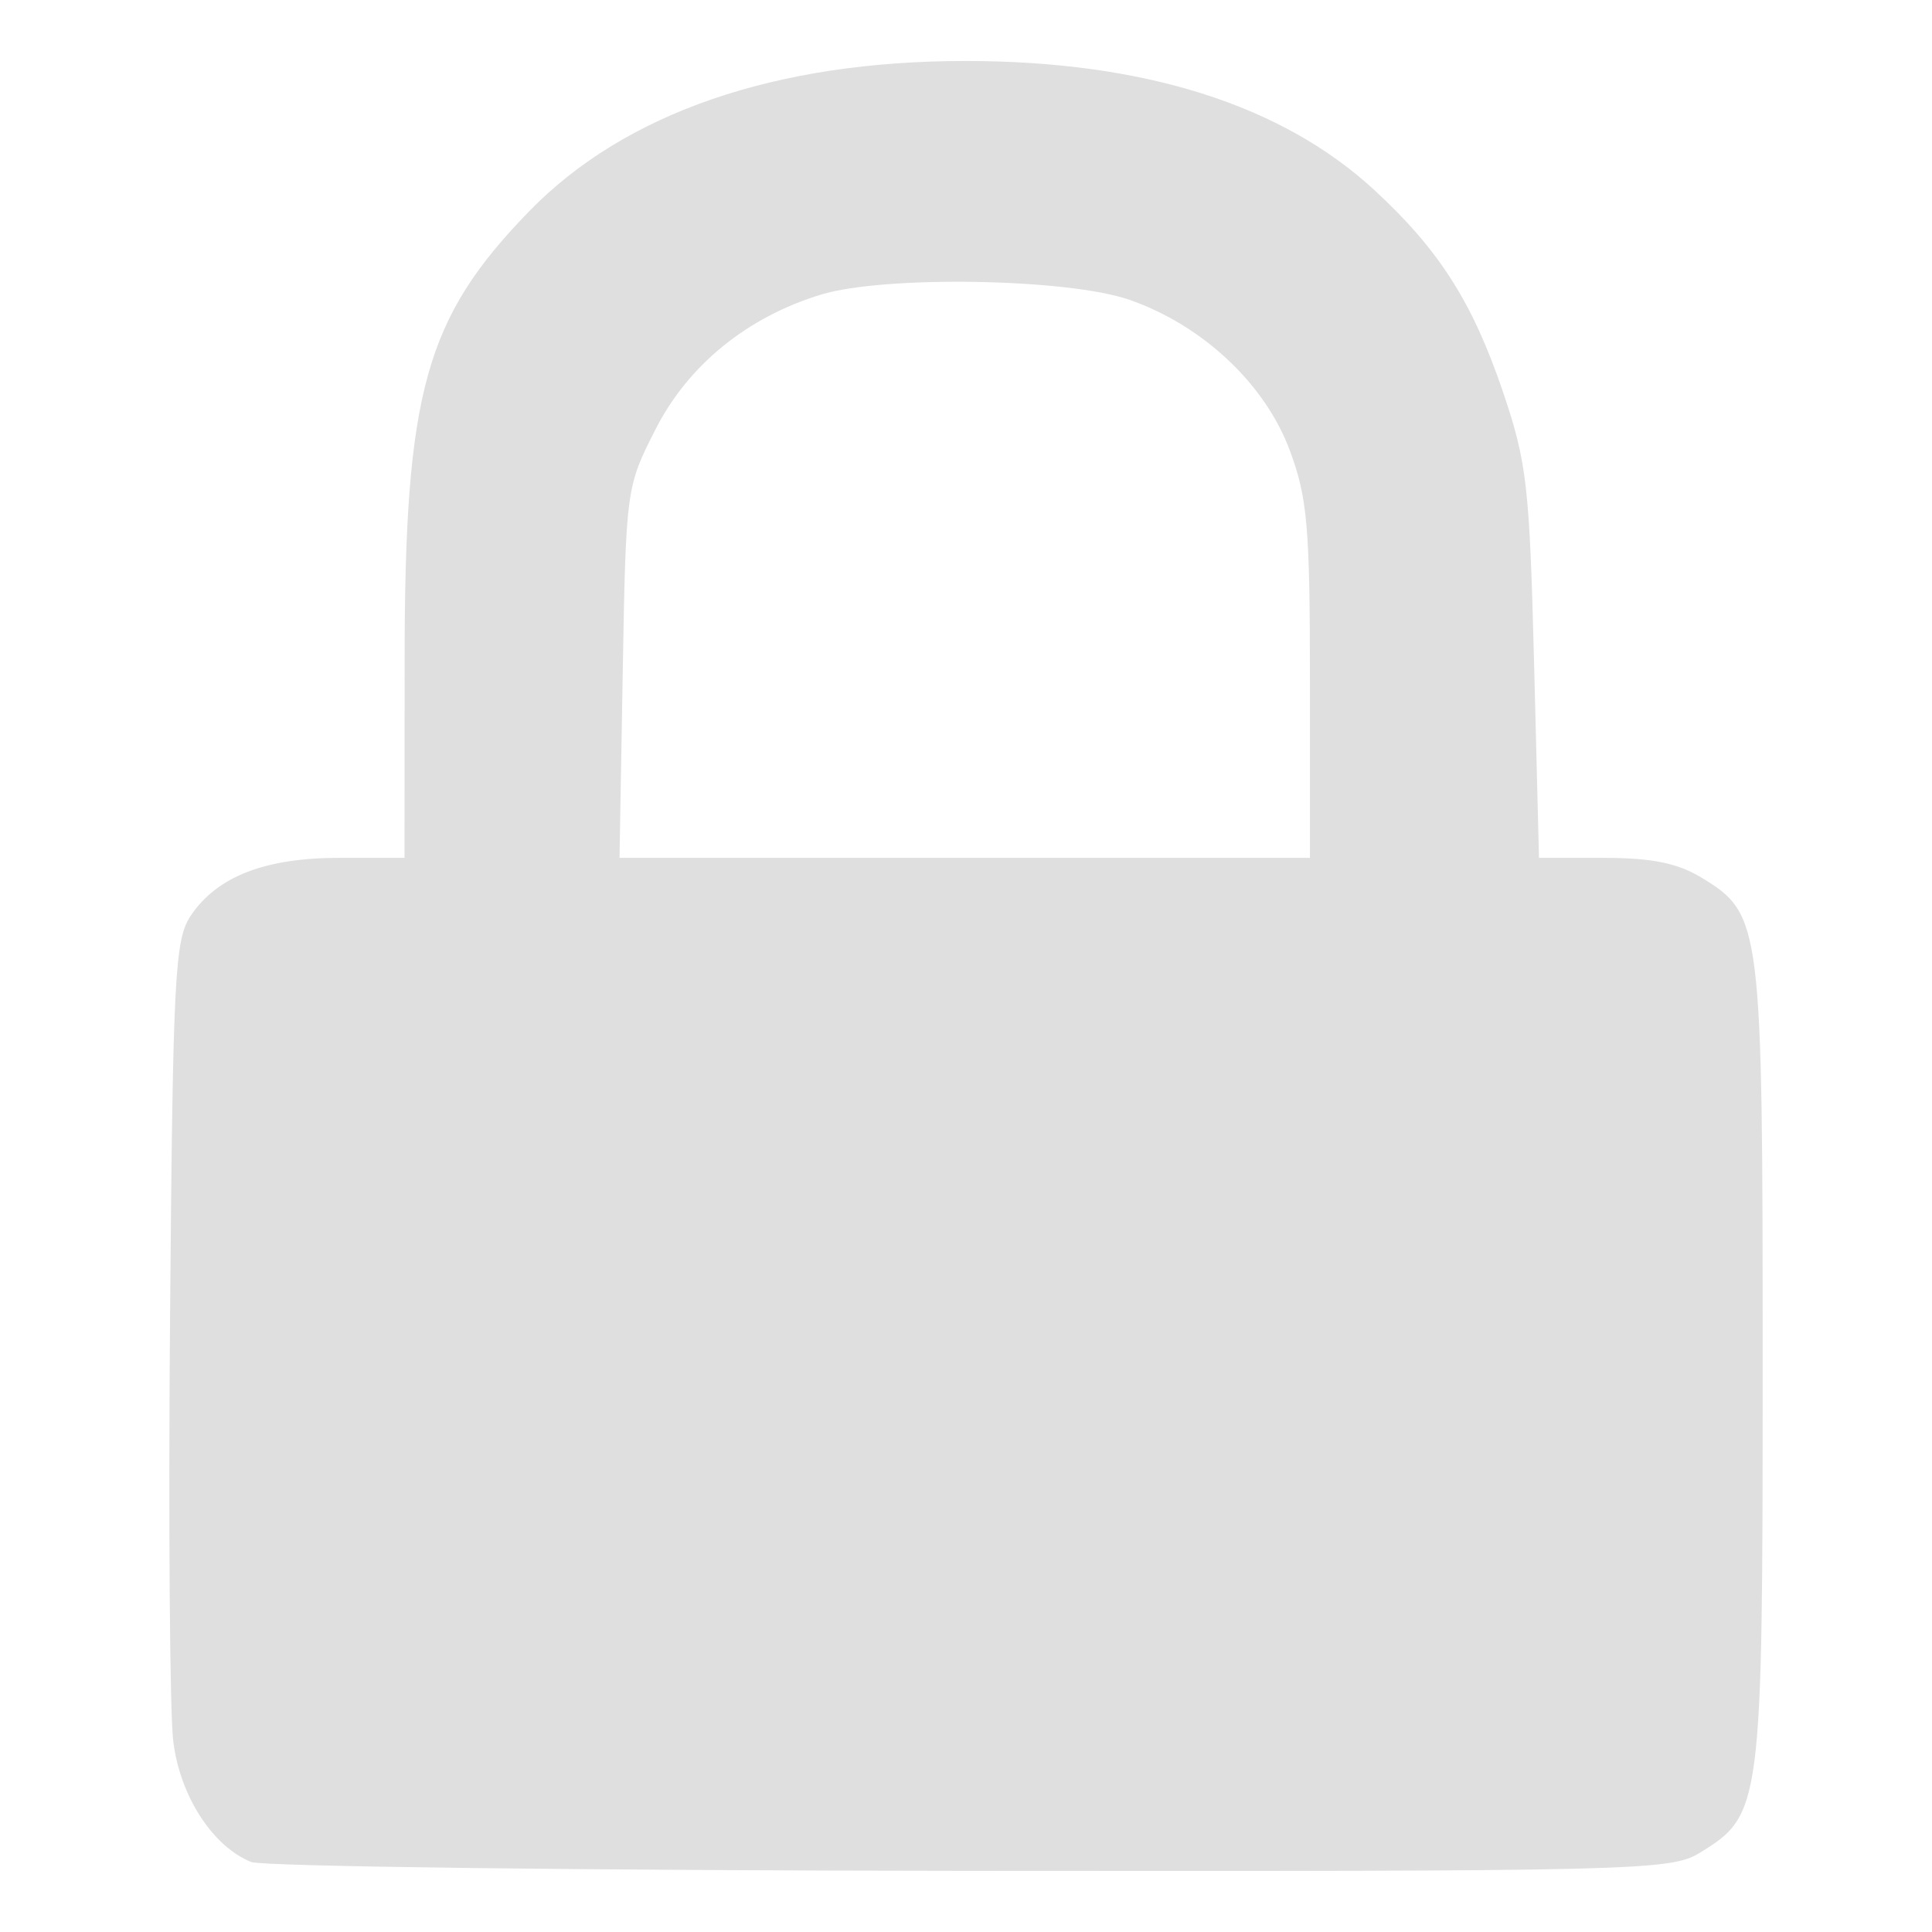 <?xml version="1.0" encoding="UTF-8" standalone="no"?>
<svg
   width="64"
   height="64"
   version="1.1"
   id="svg73"
   sodipodi:docname="org.gnome.seahorse.Application.svg"
   inkscape:version="1.4.2 (ebf0e940d0, 2025-05-08)"
   xmlns:inkscape="http://www.inkscape.org/namespaces/inkscape"
   xmlns:sodipodi="http://sodipodi.sourceforge.net/DTD/sodipodi-0.dtd"
   xmlns="http://www.w3.org/2000/svg"
   xmlns:svg="http://www.w3.org/2000/svg"
   xmlns:rdf="http://www.w3.org/1999/02/22-rdf-syntax-ns#"
   xmlns:cc="http://creativecommons.org/ns#"
   xmlns:dc="http://purl.org/dc/elements/1.1/">
  <sodipodi:namedview
     pagecolor="#f5f7fa"
     bordercolor="#666666"
     borderopacity="1"
     objecttolerance="10"
     gridtolerance="10"
     guidetolerance="10"
     inkscape:pageopacity="0"
     inkscape:pageshadow="2"
     inkscape:window-width="1377"
     inkscape:window-height="886"
     id="namedview75"
     showgrid="false"
     inkscape:zoom="6.2890624"
     inkscape:cx="46.986336"
     inkscape:cy="41.739131"
     inkscape:window-x="0"
     inkscape:window-y="49"
     inkscape:window-maximized="0"
     inkscape:current-layer="g877"
     inkscape:document-rotation="0"
     inkscape:pagecheckerboard="0"
     inkscape:showpageshadow="2"
     inkscape:deskcolor="#d1d1d1" />
  <defs
     id="defs29" />
  <circle
     cx="32.516"
     cy="31.878"
     r="0"
     fill="url(#b)"
     stroke-width="1.571"
     id="circle41"
     style="fill:url(#b)" />
  <g
     aria-label="GZ"
     transform="matrix(1.221,0,0,0.819,0.496,-0.166)"
     id="text93"
     style="font-weight:bold;font-size:11.526px;line-height:1.25;font-family:sans-serif;-inkscape-font-specification:'sans-serif Bold';fill:#f2f2f2;stroke-width:0.288" />
  <g
     id="g877"
     transform="matrix(1.1,0,0,1.1,-3.185,-3.207)">
    <path
       style="fill:#dfdfdf;fill-opacity:1;stroke:none;stroke-width:0.872;stroke-dasharray:none;stroke-opacity:0.6"
       d="M 10.459,58.989 C 9.294,58.518 8.314,56.999 8.113,55.352 8.008,54.495 7.965,48.725 8.017,42.531 8.103,32.248 8.158,31.199 8.648,30.479 9.444,29.305 10.883,28.749 13.121,28.749 h 1.956 l 0.004,-6.002 c 0.004,-8.032 0.624,-10.255 3.754,-13.473 2.88,-2.96 7.417,-4.522 13.136,-4.522 5.361,0 9.521,1.313 12.311,3.885 1.949,1.797 2.959,3.38 3.873,6.073 0.722,2.127 0.804,2.844 0.939,8.185 l 0.148,5.854 1.96,0.001 c 1.443,8.11e-4 2.219,0.159 2.941,0.599 1.802,1.098 1.835,1.362 1.835,14.683 0,13.33 -0.027,13.541 -1.903,14.685 -0.871,0.531 -1.872,0.556 -21.956,0.539 -11.574,-0.01 -21.321,-0.13 -21.66,-0.267 z M 42.344,23.425 c 0,-4.65 -0.077,-5.53 -0.61,-6.955 -0.748,-1.999 -2.622,-3.757 -4.822,-4.525 -1.848,-0.645 -7.376,-0.74 -9.285,-0.16 -2.224,0.676 -4.001,2.119 -4.985,4.049 -0.889,1.743 -0.897,1.798 -0.993,7.335 l -0.097,5.58 h 10.396 10.396 z"
       id="path53" />
  </g>
</svg>
